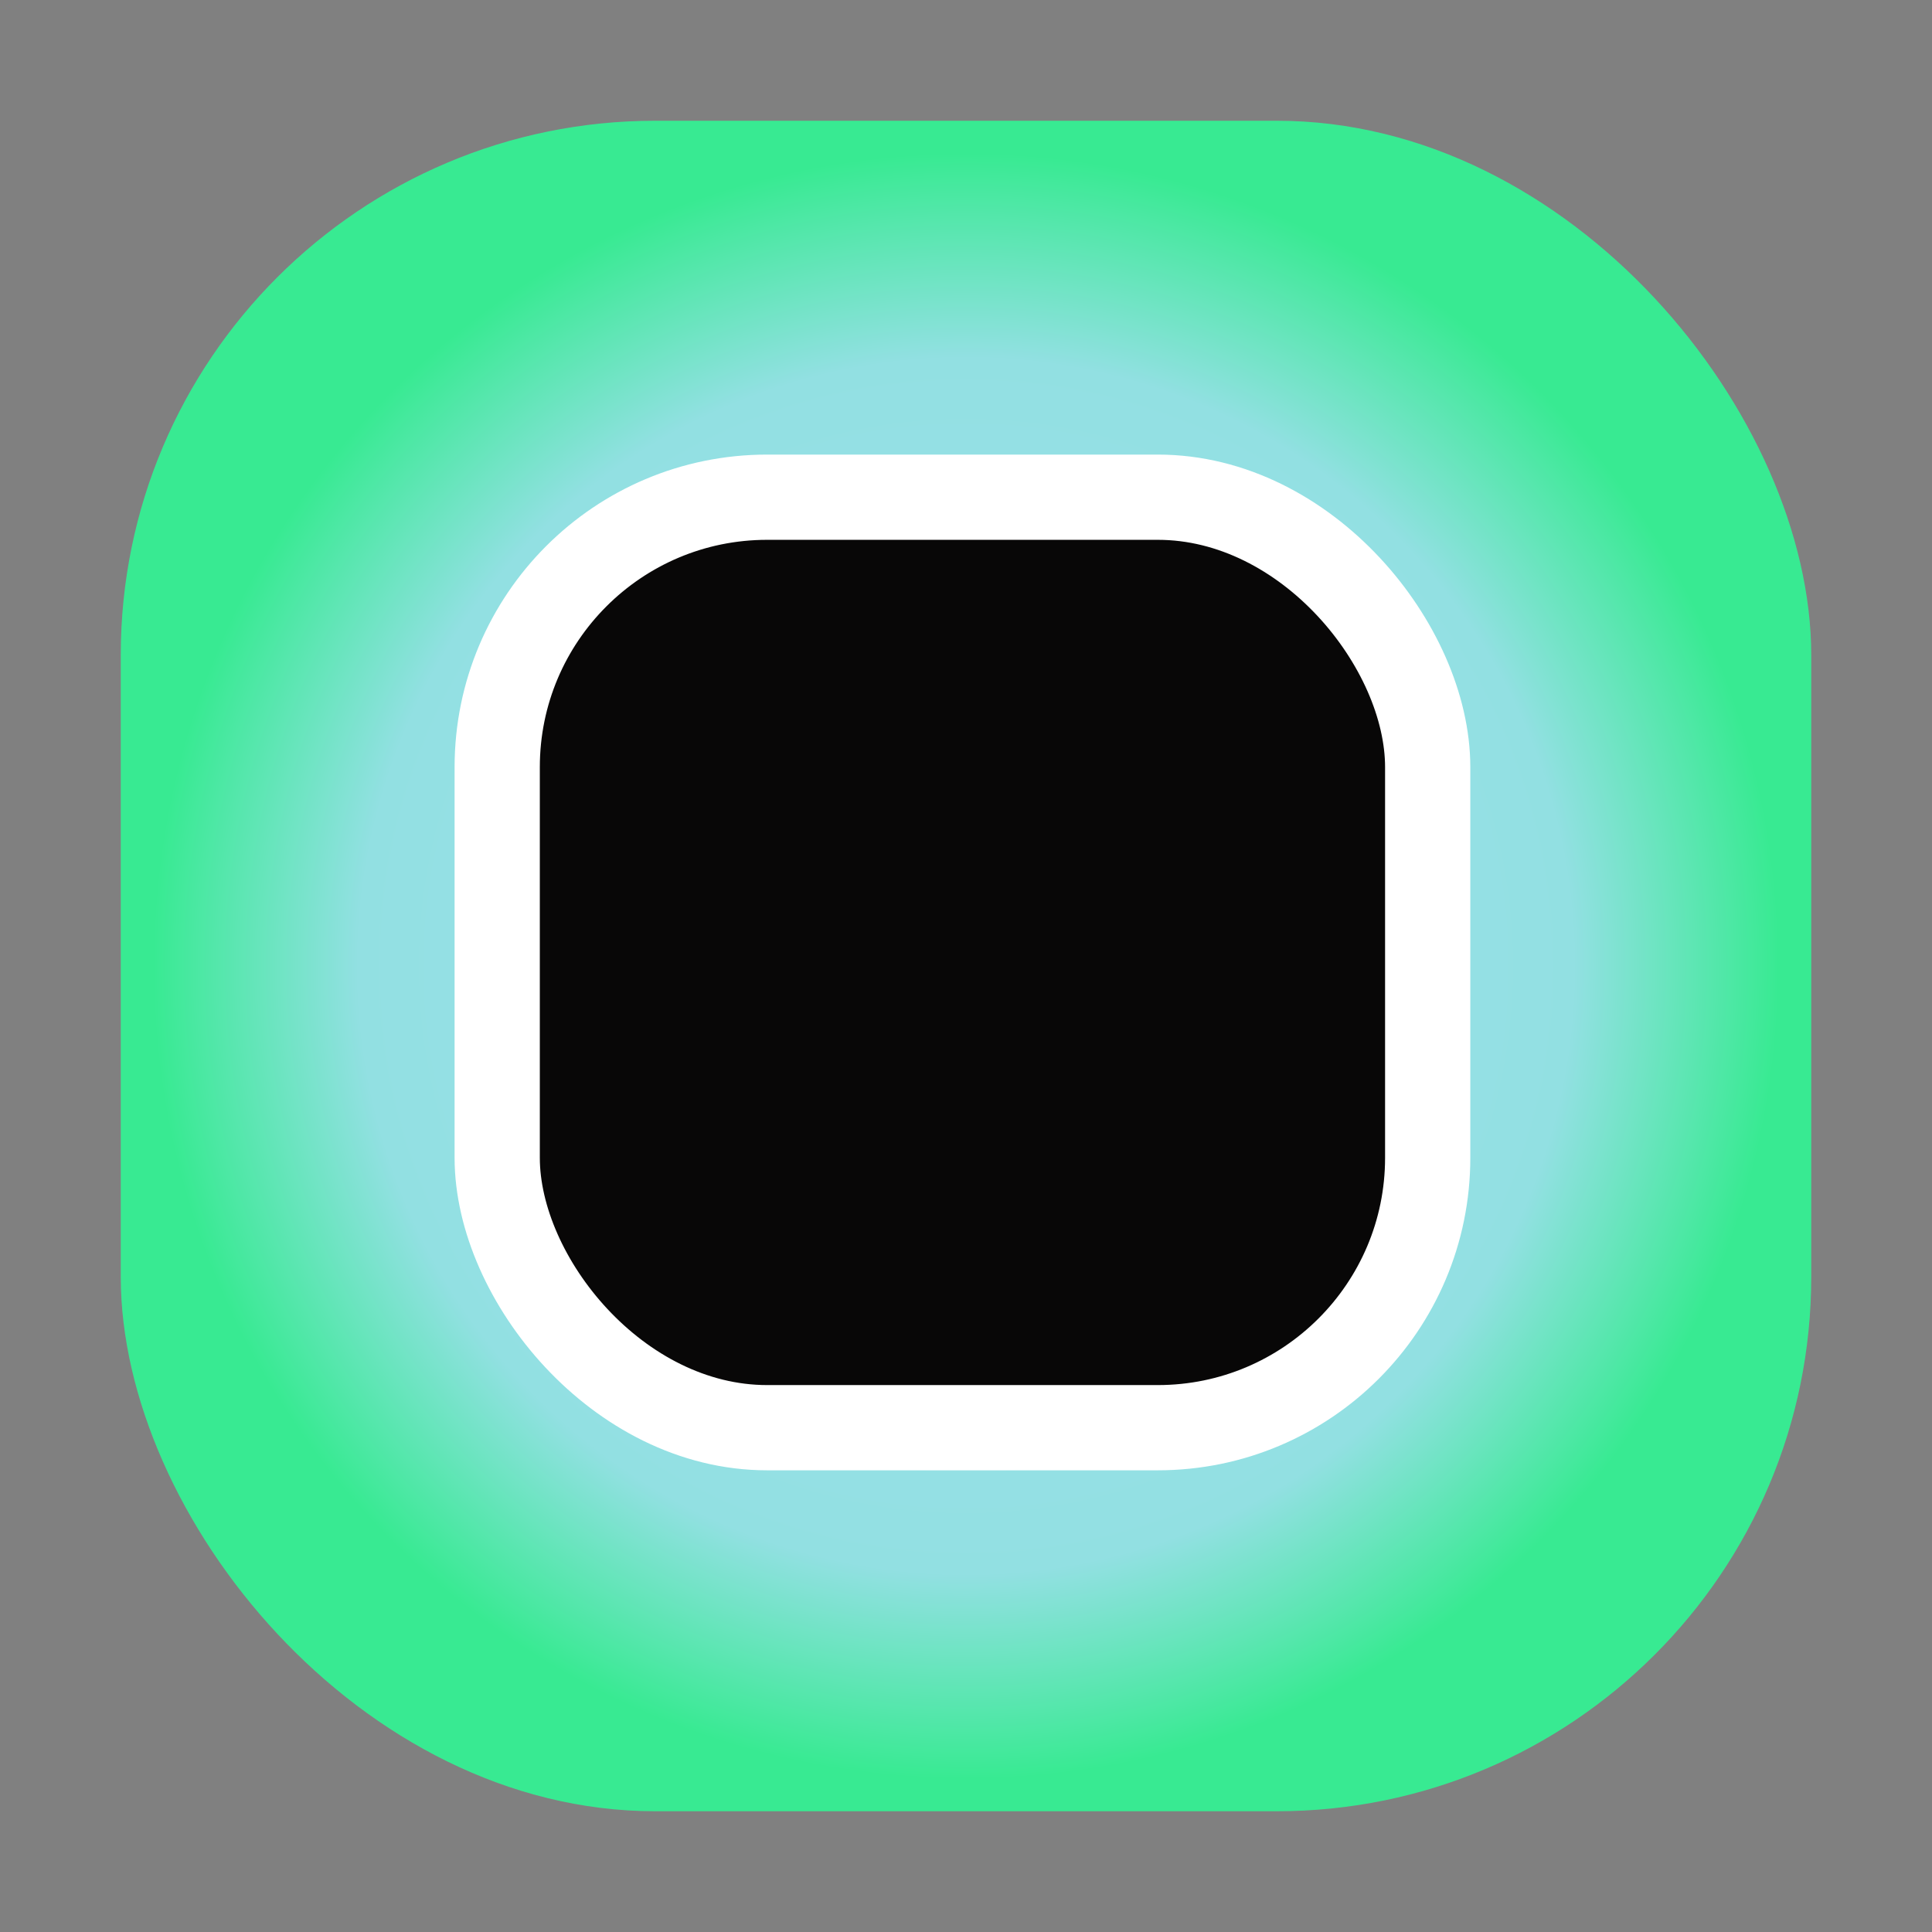 <svg xmlns="http://www.w3.org/2000/svg" xmlns:xlink="http://www.w3.org/1999/xlink" width="272" height="272" version="1.1" viewBox="0 0 272 272"><rect x="0" y="0" width="272" height="272" fill="#808080" stroke="none"/><title>ps-01</title><desc>Created with Sketch.</desc><defs><radialGradient id="radialGradient-1" cx="50%" cy="50%" r="48.152%" fx="50%" fy="50%"><stop offset="0%" stop-color="#A1DEF0"/><stop offset="74.782%" stop-color="#92E0E2"/><stop offset="100%" stop-color="#38EA92"/></radialGradient></defs><g id="Page-1" fill="none" fill-rule="evenodd" stroke="none" stroke-width="1"><g id="ps-01"><g id="pc-iris-+-pc-pupil-copy-2" transform="translate(17, 17)"><rect id="iris" width="238" height="238" x="0" y="0" fill="url(#radialGradient-1)" rx="75.24"/><rect id="pupil" width="131" height="131" x="53" y="53" fill="#080707" stroke="#FFF" stroke-width="12" rx="38"/></g></g></g></svg>